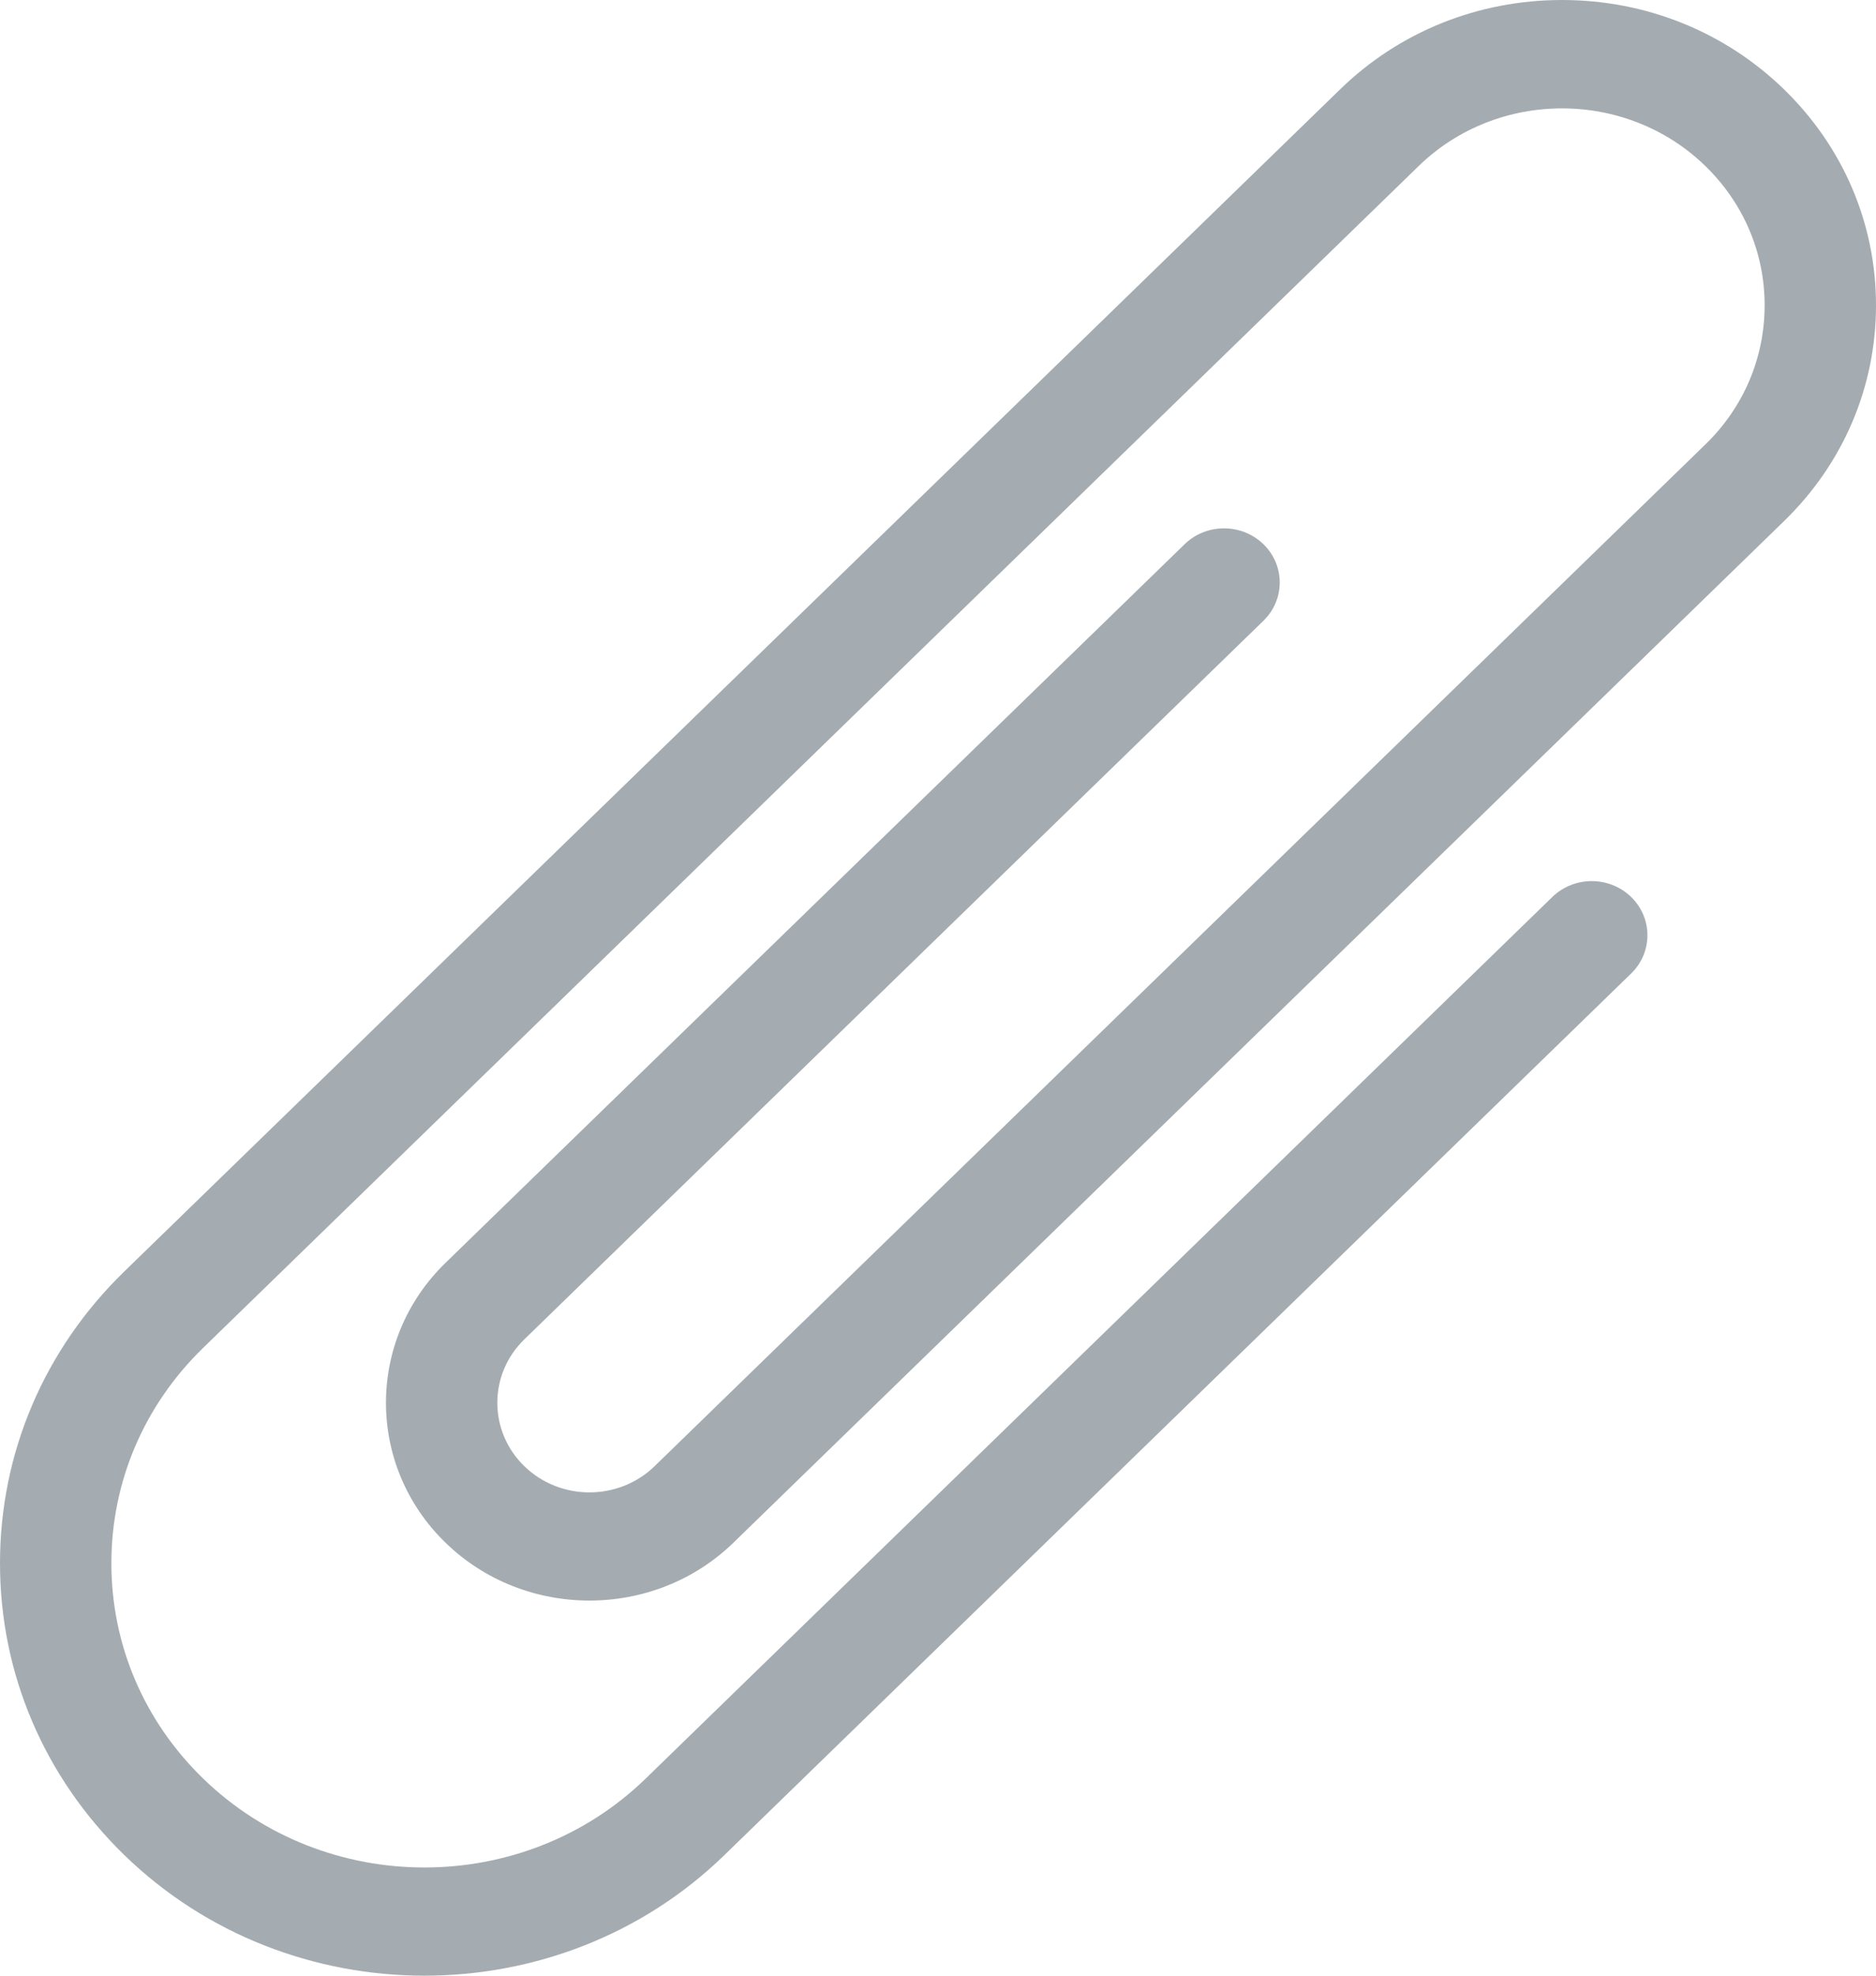 <svg width="19" height="20" viewBox="0 0 19 20" fill="none" xmlns="http://www.w3.org/2000/svg">
<path d="M4.298 20C3.198 20 2.097 19.593 1.259 18.779C0.447 17.989 0 16.941 0 15.825C0 14.709 0.447 13.66 1.259 12.871L13.572 0.905C14.172 0.321 14.971 0 15.82 0C16.669 0 17.468 0.321 18.069 0.905C18.669 1.489 19 2.265 19 3.09C19 3.916 18.669 4.692 18.069 5.275L7.428 15.617C6.624 16.398 5.316 16.398 4.512 15.617C3.708 14.836 3.708 13.565 4.512 12.784L11.998 5.509C12.218 5.295 12.575 5.295 12.796 5.509C13.016 5.723 13.016 6.07 12.796 6.284L5.31 13.559C4.946 13.912 4.946 14.488 5.31 14.842C5.674 15.196 6.266 15.196 6.63 14.842L17.271 4.5C17.659 4.124 17.872 3.623 17.872 3.09C17.872 2.558 17.659 2.057 17.271 1.68C16.471 0.903 15.169 0.903 14.369 1.68L2.056 13.646C1.458 14.228 1.128 15.002 1.128 15.825C1.128 16.648 1.458 17.422 2.056 18.003C3.293 19.205 5.304 19.205 6.54 18.004L15.722 9.08C15.943 8.866 16.299 8.866 16.52 9.08C16.74 9.294 16.74 9.641 16.52 9.855L7.337 18.779C6.5 19.593 5.399 20 4.298 20Z" fill="#A4ACB1"/>
</svg>
